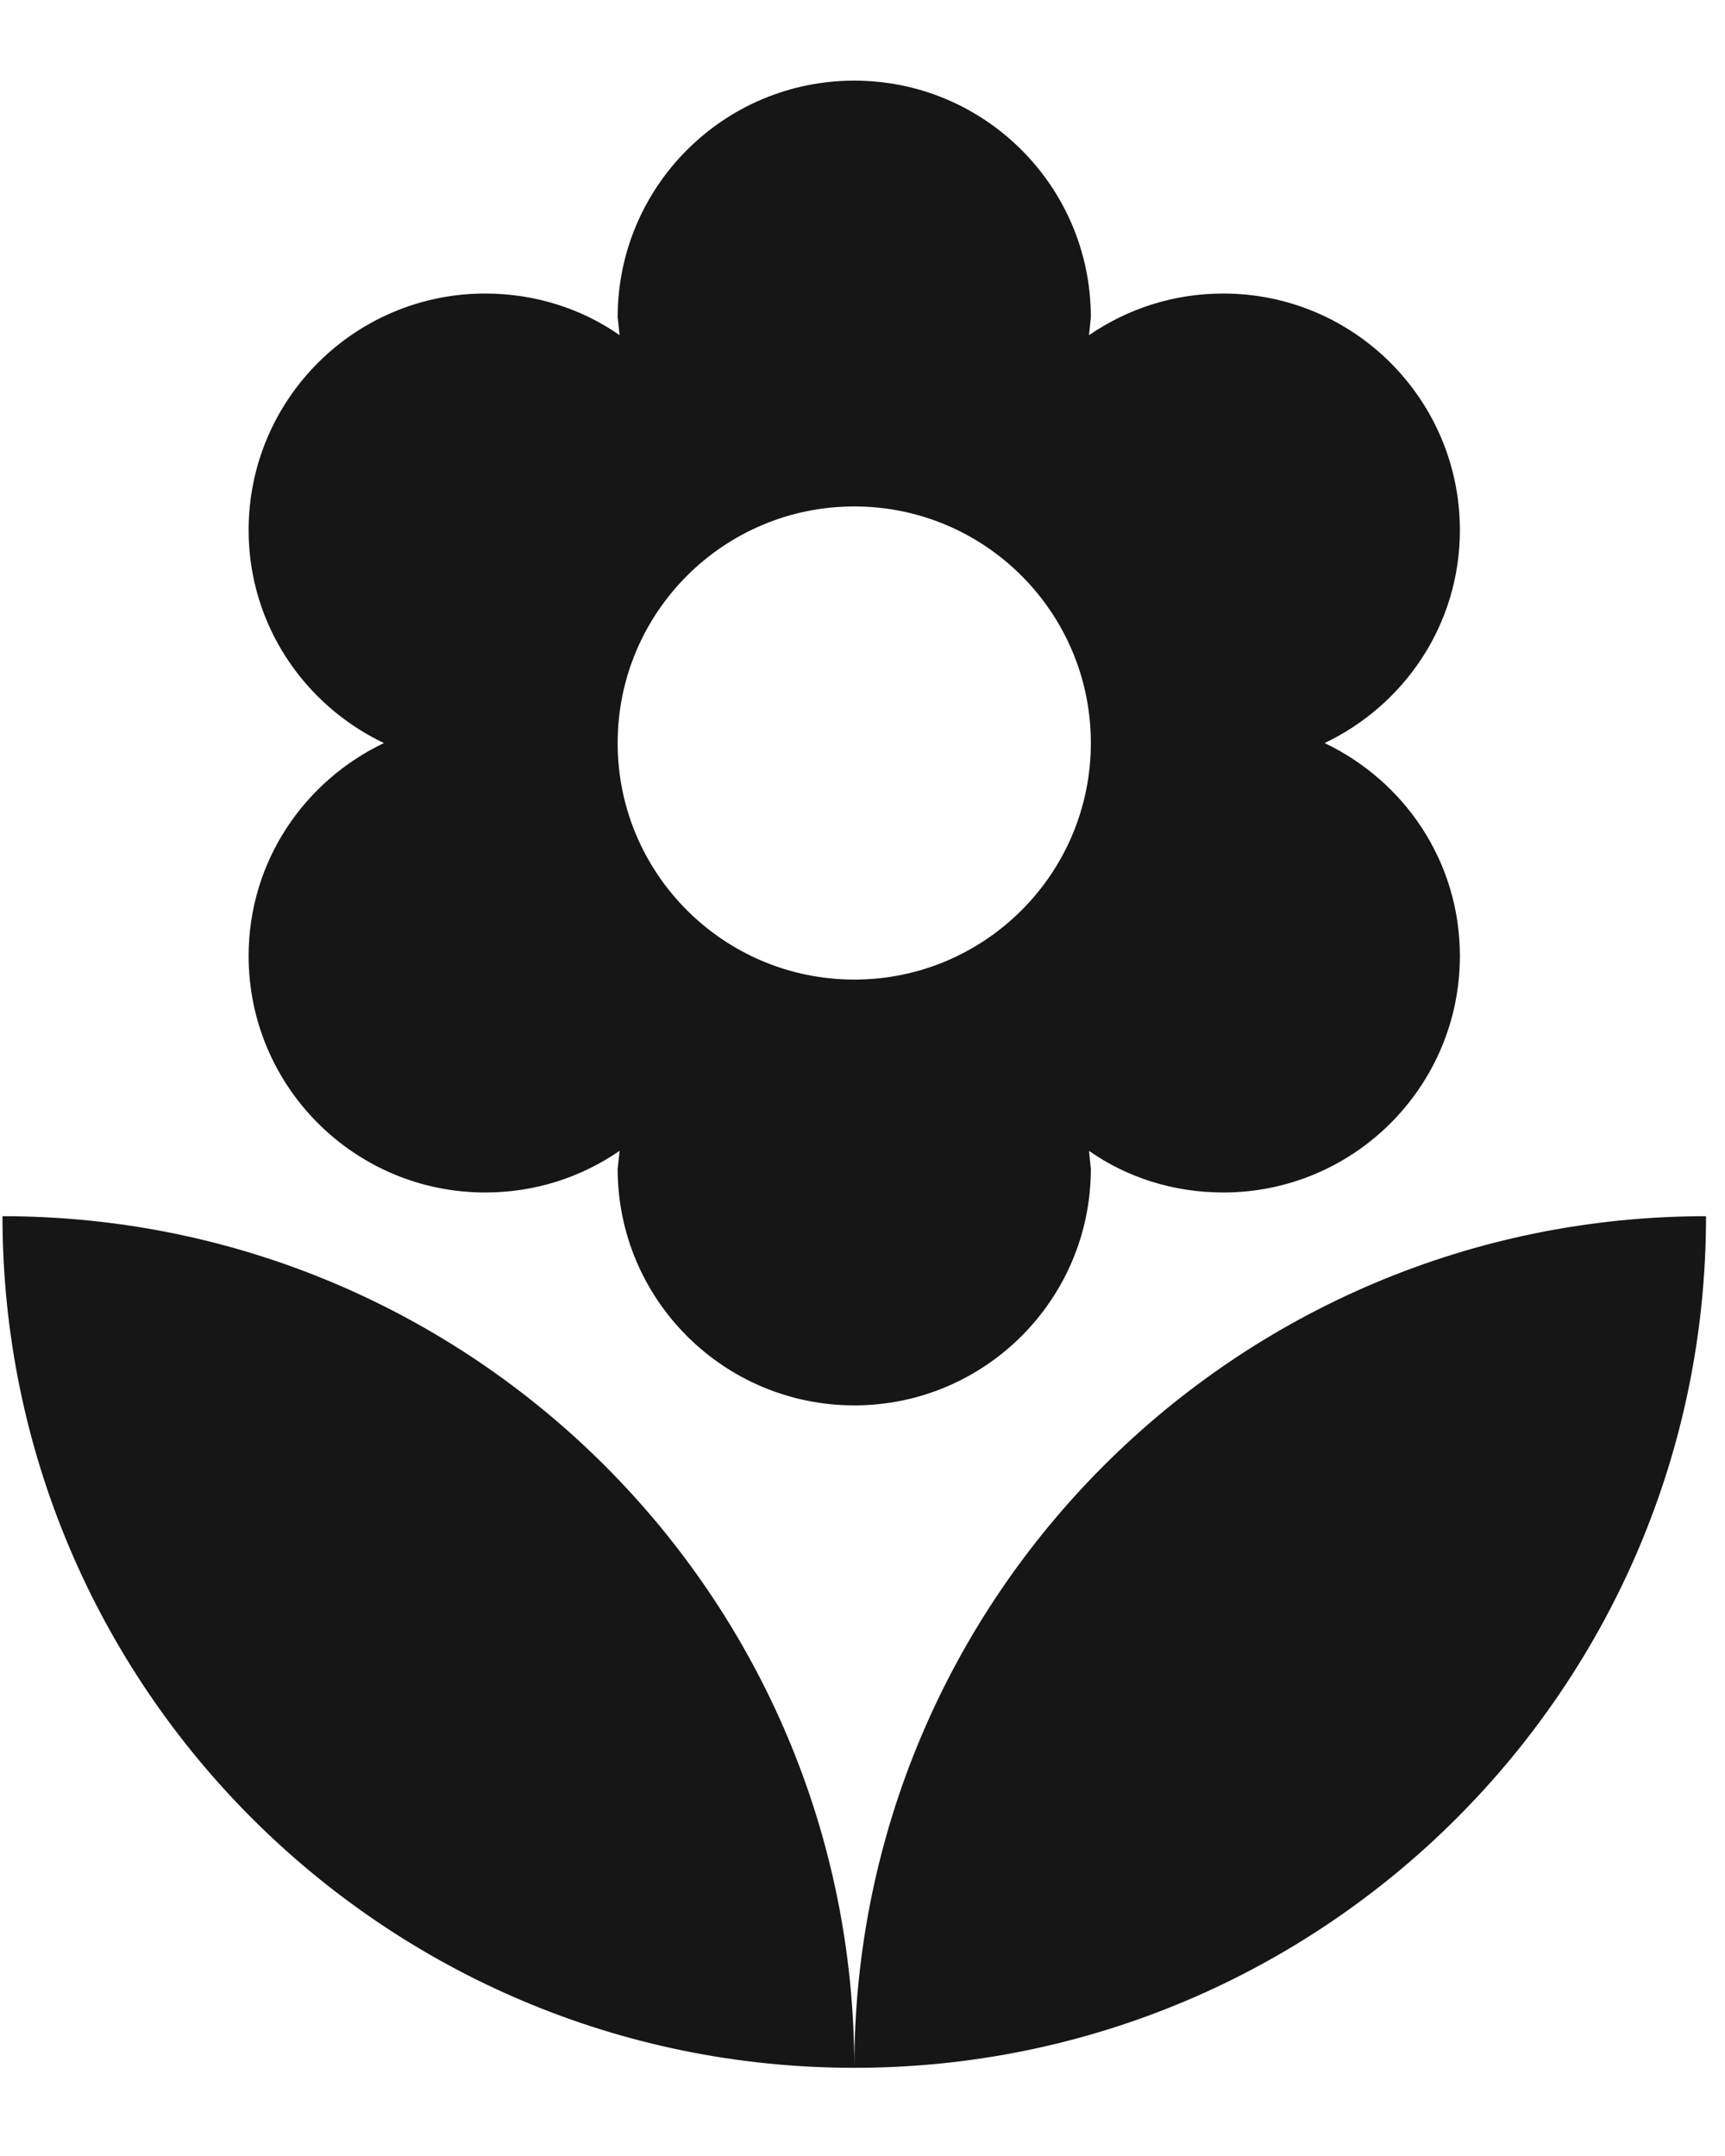 <svg width="16" height="20" viewBox="0 0 16 20" fill="none" xmlns="http://www.w3.org/2000/svg">
<path d="M7.924 19.182C12.286 19.182 15.824 15.644 15.824 11.282C11.461 11.282 7.924 14.819 7.924 19.182ZM2.306 8.868C2.306 10.079 3.289 11.062 4.5 11.062C4.965 11.062 5.387 10.922 5.747 10.676L5.729 10.843C5.729 12.054 6.712 13.037 7.924 13.037C9.135 13.037 10.118 12.054 10.118 10.843L10.101 10.676C10.452 10.922 10.882 11.062 11.347 11.062C12.558 11.062 13.541 10.079 13.541 8.868C13.541 7.99 13.024 7.244 12.286 6.893C13.024 6.542 13.541 5.795 13.541 4.918C13.541 3.706 12.558 2.723 11.347 2.723C10.882 2.723 10.46 2.864 10.101 3.109L10.118 2.943C10.118 1.731 9.135 0.748 7.924 0.748C6.712 0.748 5.729 1.731 5.729 2.943L5.747 3.109C5.396 2.864 4.965 2.723 4.5 2.723C3.289 2.723 2.306 3.706 2.306 4.918C2.306 5.795 2.824 6.542 3.561 6.893C2.824 7.244 2.306 7.99 2.306 8.868ZM7.924 4.698C9.135 4.698 10.118 5.681 10.118 6.893C10.118 8.104 9.135 9.087 7.924 9.087C6.712 9.087 5.729 8.104 5.729 6.893C5.729 5.681 6.712 4.698 7.924 4.698ZM0.023 11.282C0.023 15.644 3.561 19.182 7.924 19.182C7.924 14.819 4.386 11.282 0.023 11.282Z" fill="#161616"/>
</svg>
